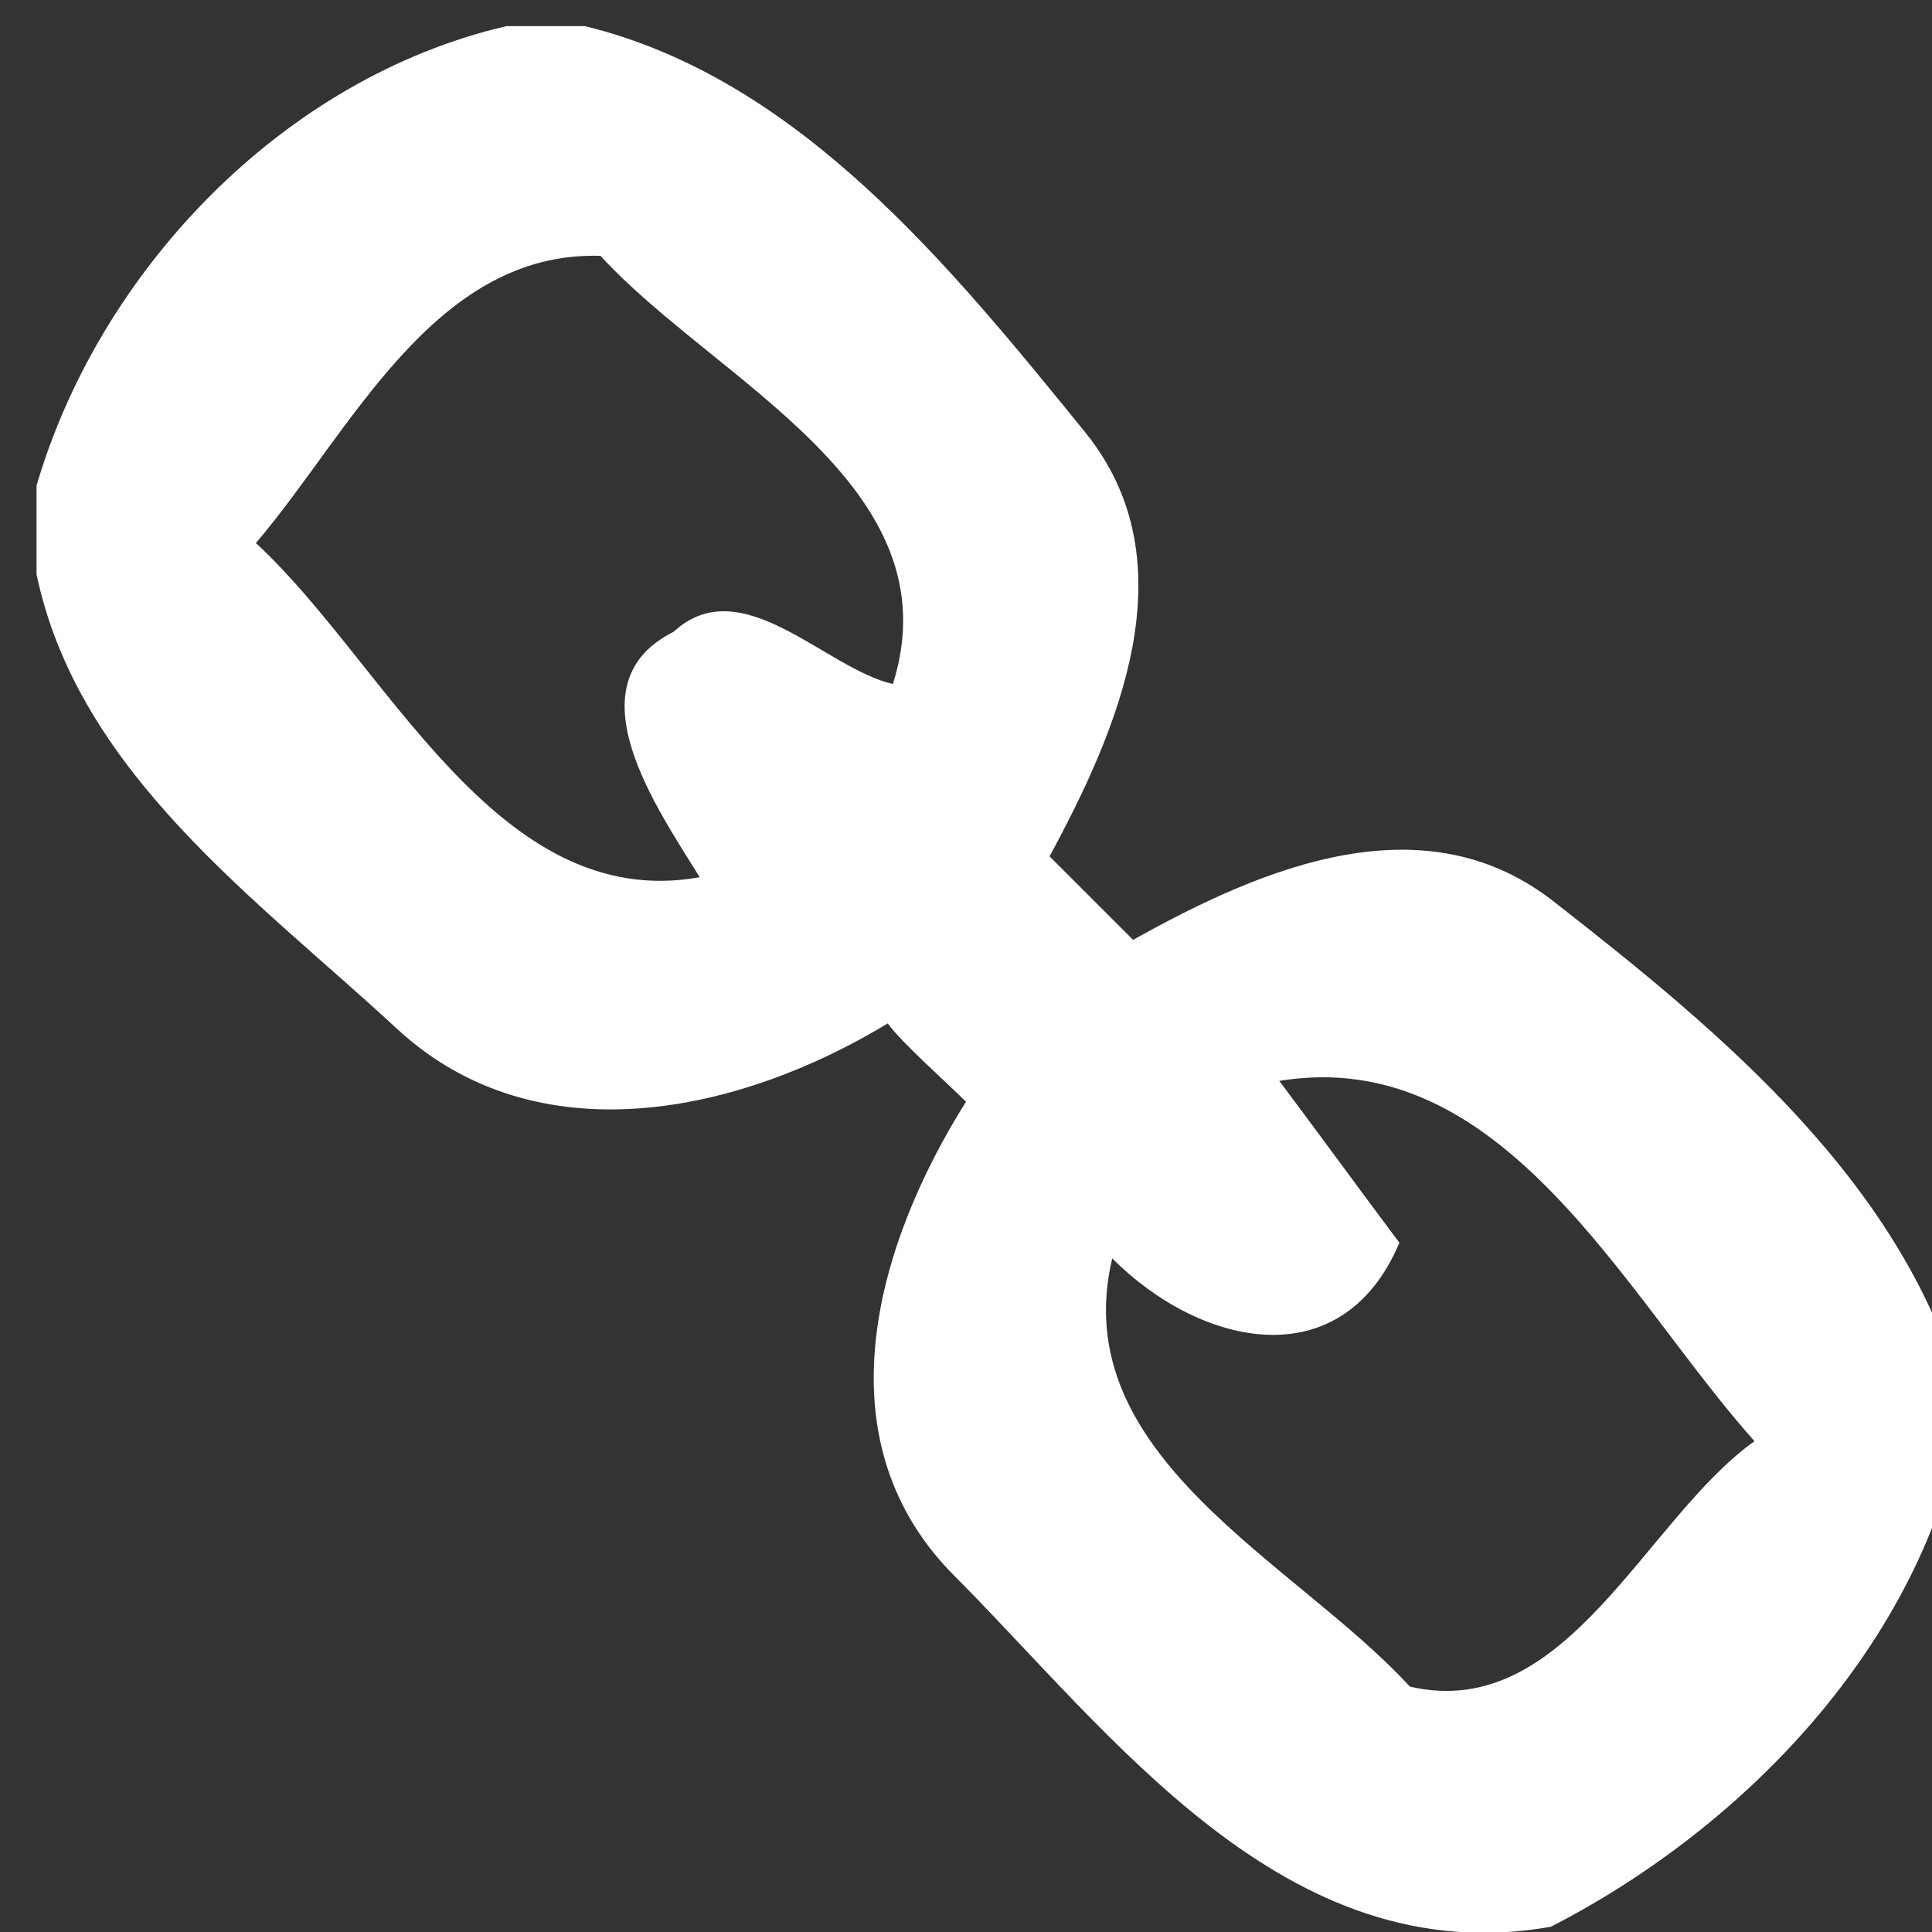 <?xml version="1.0" encoding="utf-8"?>
<!-- Generator: Adobe Illustrator 22.0.1, SVG Export Plug-In . SVG Version: 6.00 Build 0)  -->
<svg version="1.1" id="" xmlns="http://www.w3.org/2000/svg" xmlns:xlink="http://www.w3.org/1999/xlink" x="0px" y="0px"
	 viewBox="0 0 37 37" style="enable-background:new 0 0 37 37;" xml:space="preserve">
<rect x="0" y="0" width="37" height="37" fill="#333333" stroke="none"/>
<style type="text/css">
	.st0{fill:#FFFFFF;}
</style>

		<path class="st0" d="M9.7,0.5h1.5c4.1,1,7,4.6,9.6,7.8c2,2.5,0.6,5.7-0.7,8.1c0.4,0.4,1.2,1.2,1.6,1.6c2.5-1.4,5.6-2.7,8.1-0.7
			c3.2,2.5,6.7,5.4,7.8,9.5v0.4c-0.8,4.3-4.2,7.8-7.9,9.7c-5.1,0.9-8.4-3.7-11.5-6.8c-2.5-2.6-1.4-6.3,0.3-9
			c-0.4-0.4-1.2-1.1-1.5-1.5c-2.8,1.7-6.7,2.6-9.4,0.1c-2.7-2.5-6.1-4.9-6.9-8.7V9.3C1.9,5.2,5.4,1.5,9.7,0.5z M4.9,10.4
			c2.5,2.3,4.6,7.1,8.5,6.4c-0.8-1.3-2.5-3.7-0.5-4.7c1.3-1.2,2.9,0.7,4.2,1c1.2-3.8-3.4-5.8-5.6-8.2C8.3,4.8,6.7,8.3,4.9,10.4z
			 M24.5,20.7c0.6,0.8,1.7,2.3,2.3,3.1c-1.1,2.6-3.8,2-5.5,0.3c-0.9,3.8,3.5,5.8,5.7,8.2c3,0.7,4.5-3.2,6.6-4.7
			C31.1,24.8,28.8,20,24.5,20.7z"/>

</svg>
